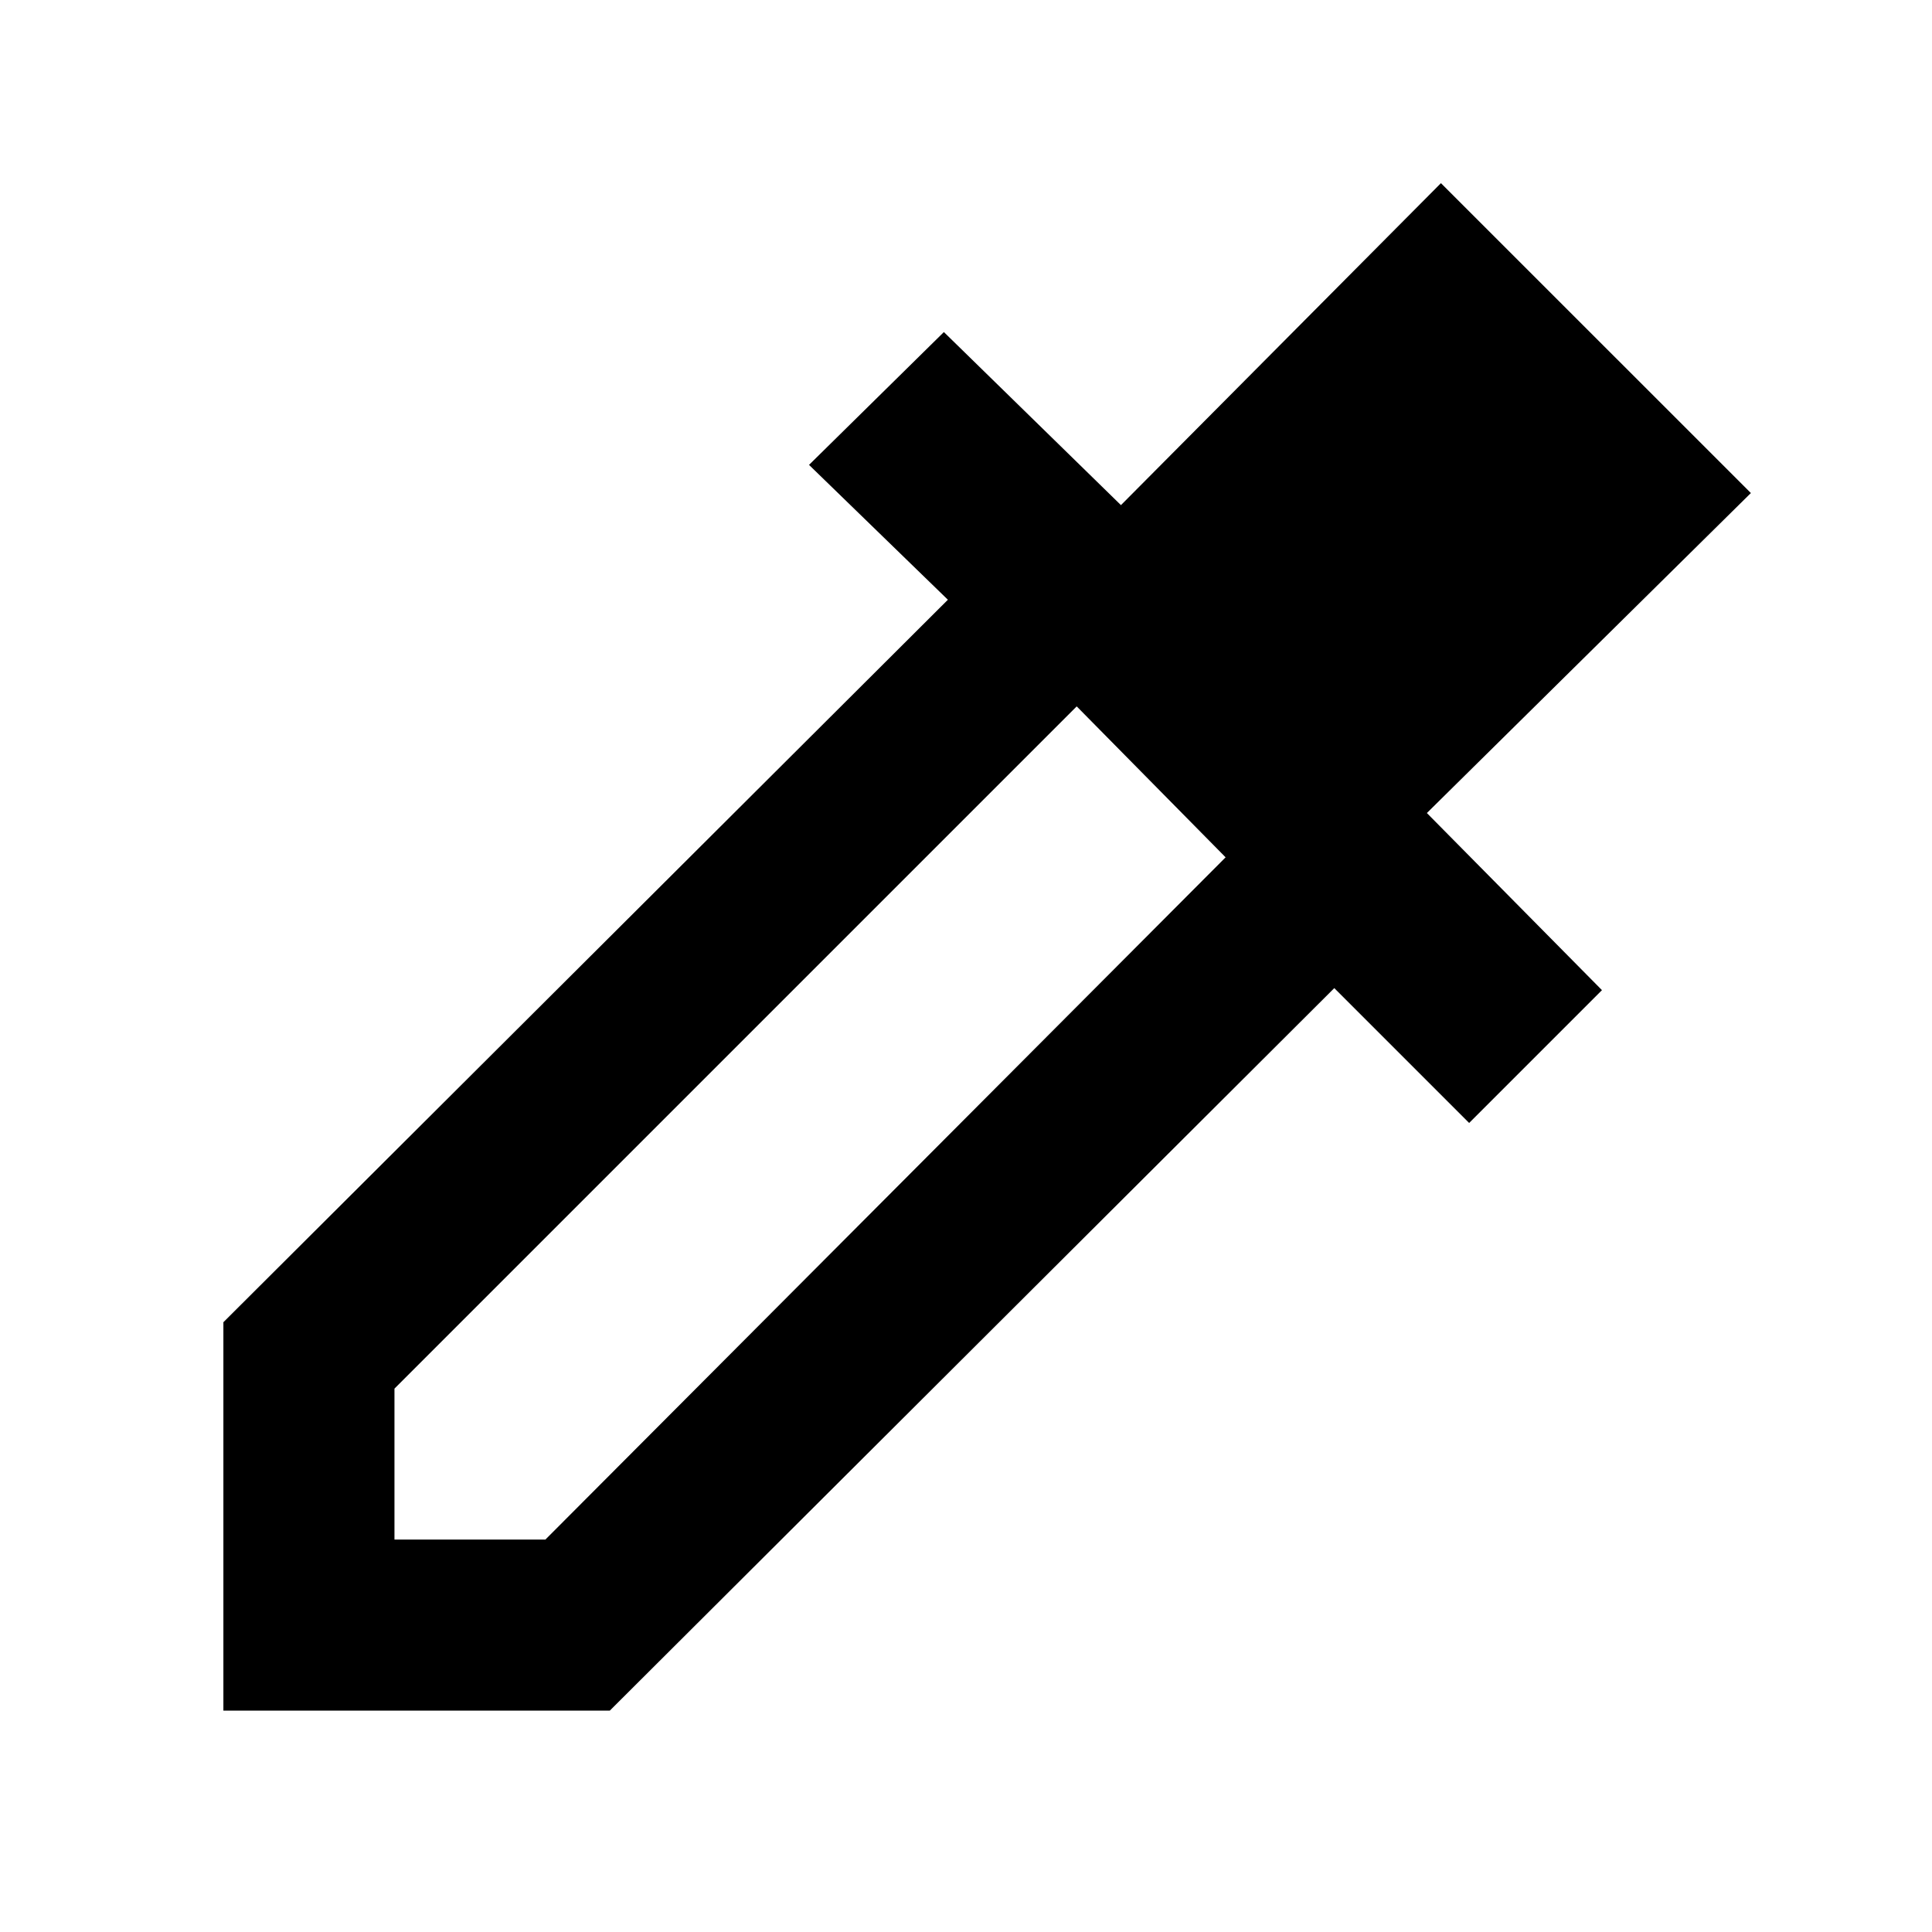 <svg xmlns="http://www.w3.org/2000/svg" height="40" width="40"><path d="M4.625 35.417v-8.042l15-14.958-2.875-2.792 2.792-2.75 3.666 3.583 6.625-6.666 6.417 6.416-6.708 6.625 3.625 3.667-2.75 2.75-2.792-2.792-15 14.959Zm3.542-3.542h3.125L25.375 17.75l-3.083-3.125L8.167 28.75Z"/></svg>